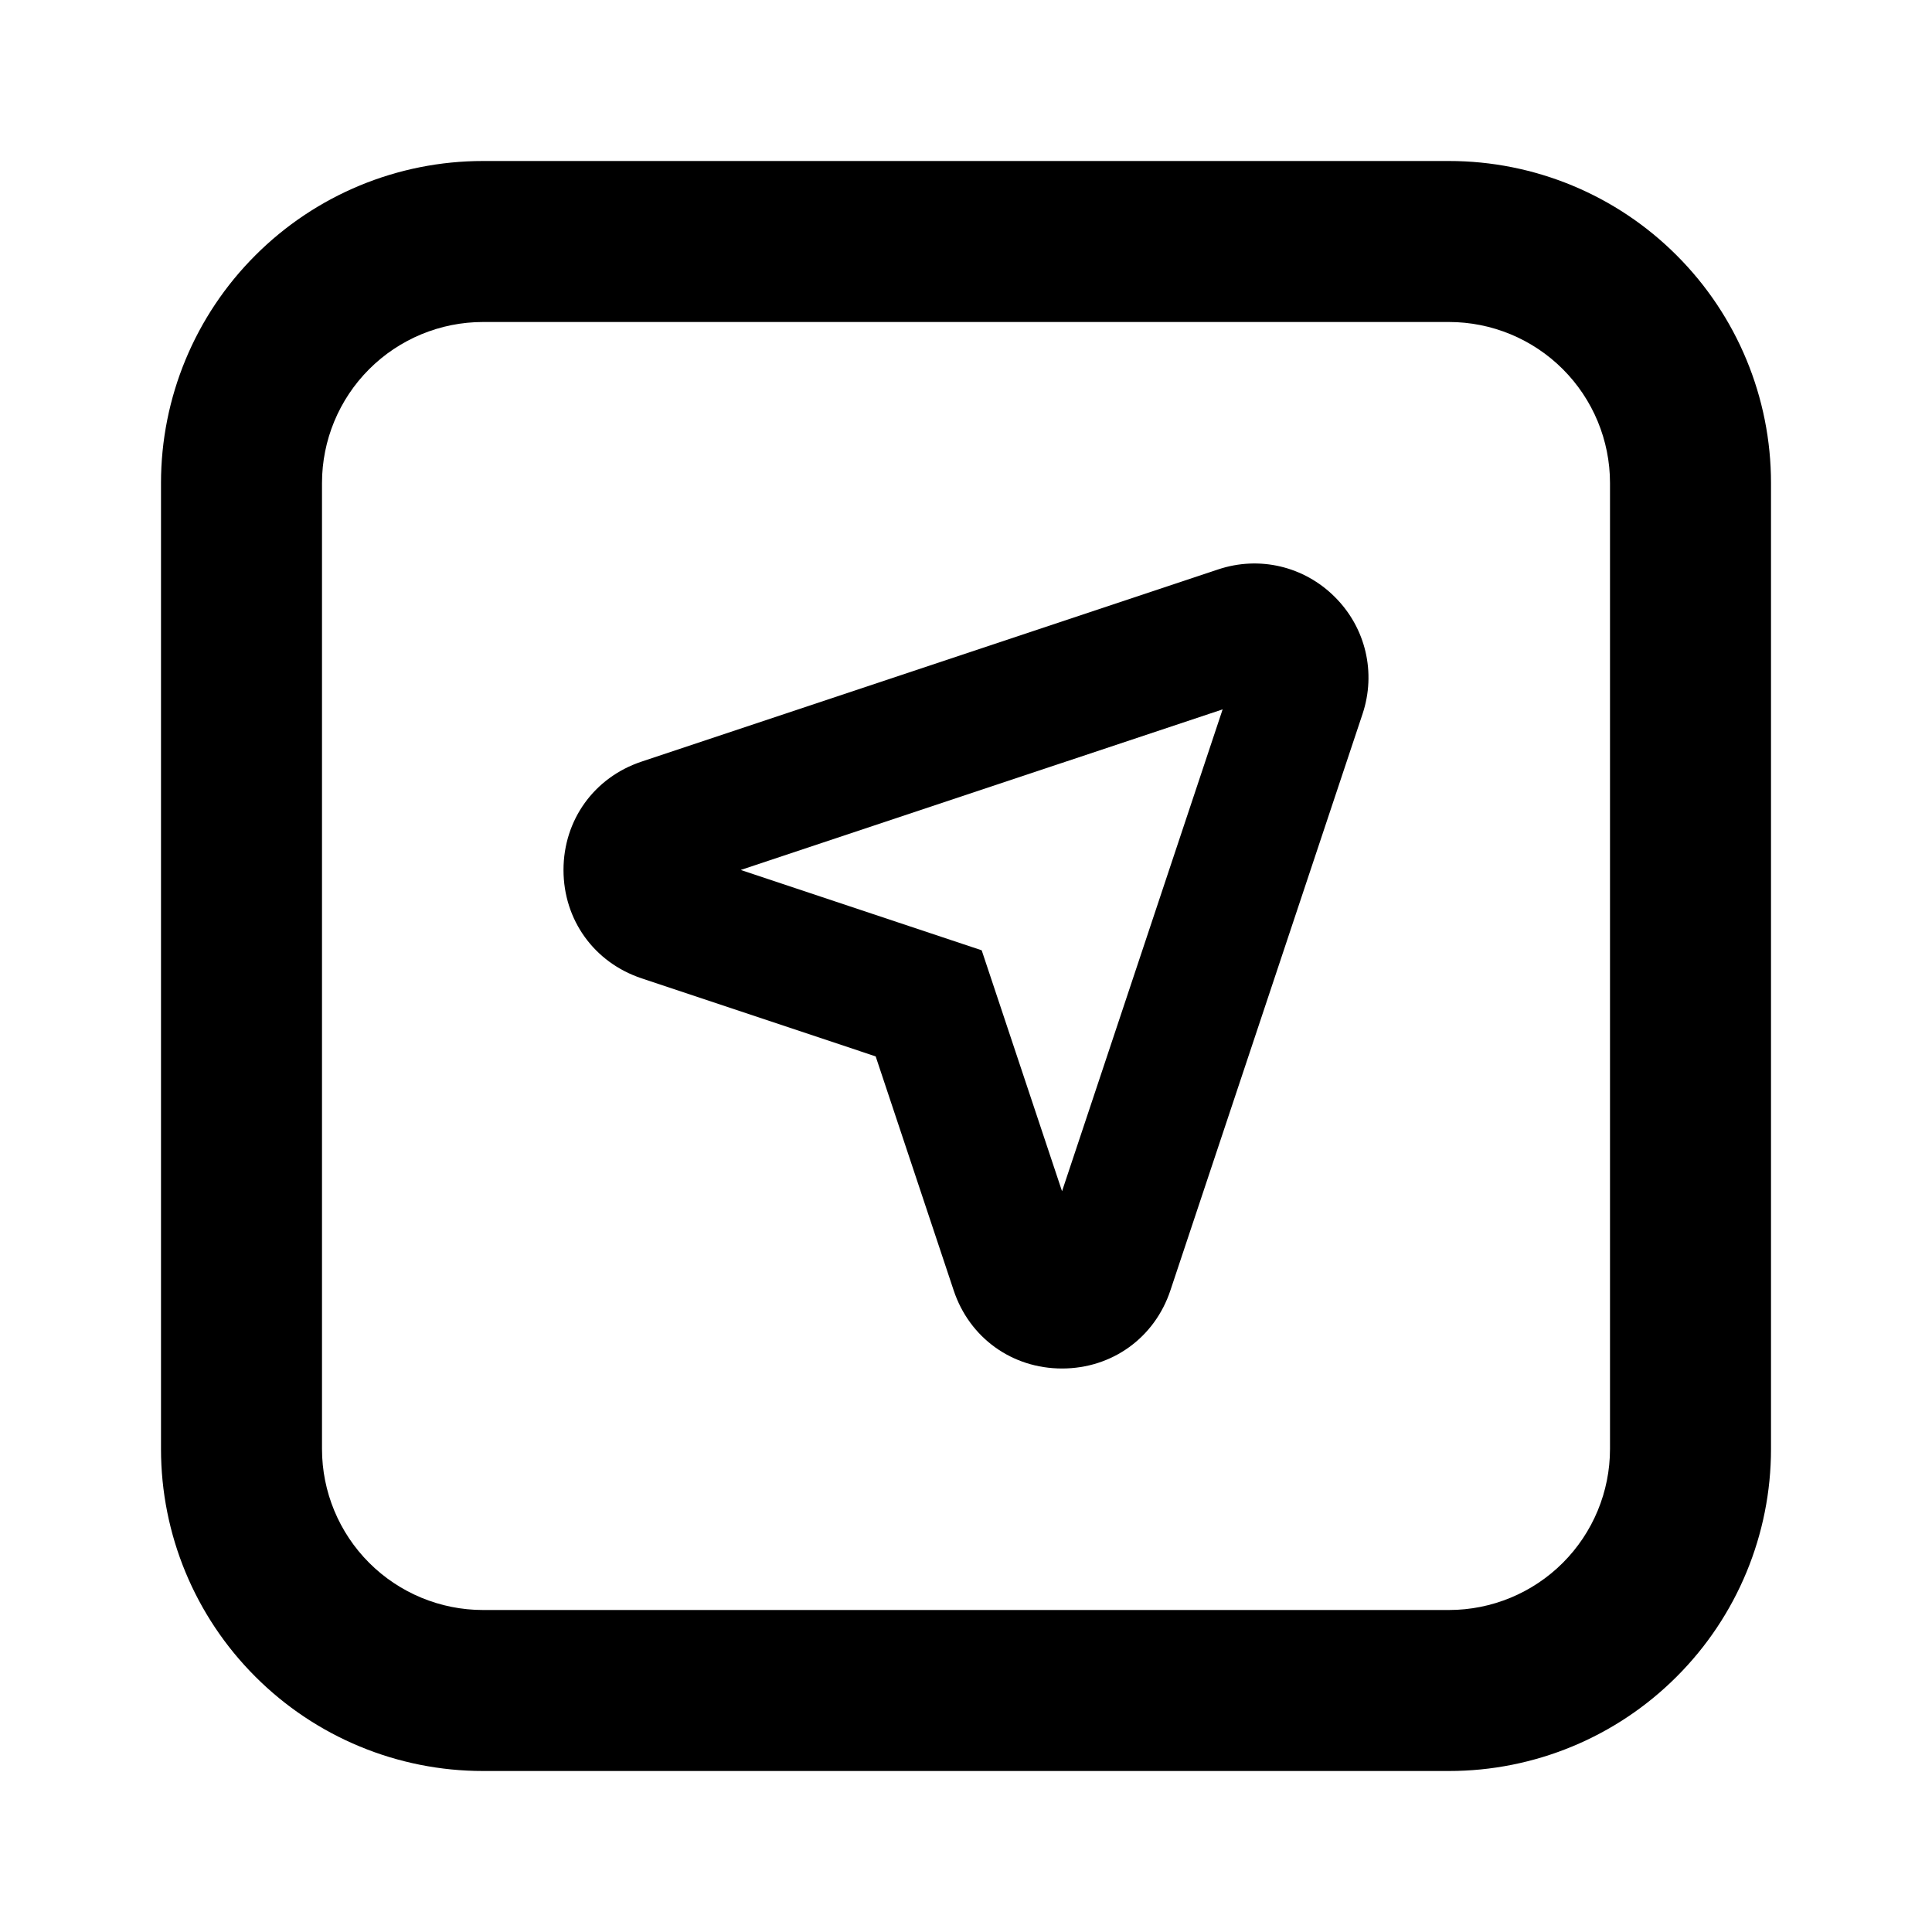 <svg width="24" height="24" viewBox="0 0 24 24" fill="none" xmlns="http://www.w3.org/2000/svg">
<path d="M6 4C5.47 4 4.961 4.211 4.586 4.586C4.211 4.961 4 5.47 4 6V18C4 18.53 4.211 19.039 4.586 19.414C4.961 19.789 5.47 20 6 20H18C18.53 20 19.039 19.789 19.414 19.414C19.789 19.039 20 18.53 20 18V6C20 5.47 19.789 4.961 19.414 4.586C19.039 4.211 18.53 4 18 4H6ZM6 2H18C19.061 2 20.078 2.421 20.828 3.172C21.579 3.922 22 4.939 22 6V18C22 19.061 21.579 20.078 20.828 20.828C20.078 21.579 19.061 22 18 22H6C4.939 22 3.922 21.579 3.172 20.828C2.421 20.078 2 19.061 2 18V6C2 4.939 2.421 3.922 3.172 3.172C3.922 2.421 4.939 2 6 2V2Z" fill="black"/>
<path d="M15.131 7.074L7.97 9.461C7.381 9.657 7 10.186 7 10.807C7 11.428 7.381 11.957 7.97 12.153L10.878 13.123L11.847 16.03C12.043 16.619 12.572 17 13.193 17C13.814 17 14.343 16.619 14.539 16.03L16.926 8.869C17.097 8.356 16.966 7.799 16.583 7.417C16.201 7.034 15.644 6.902 15.131 7.074ZM13.193 14.798L12.195 11.805L9.202 10.807L15.188 8.812L13.193 14.798Z" fill="black"/>
</svg>
